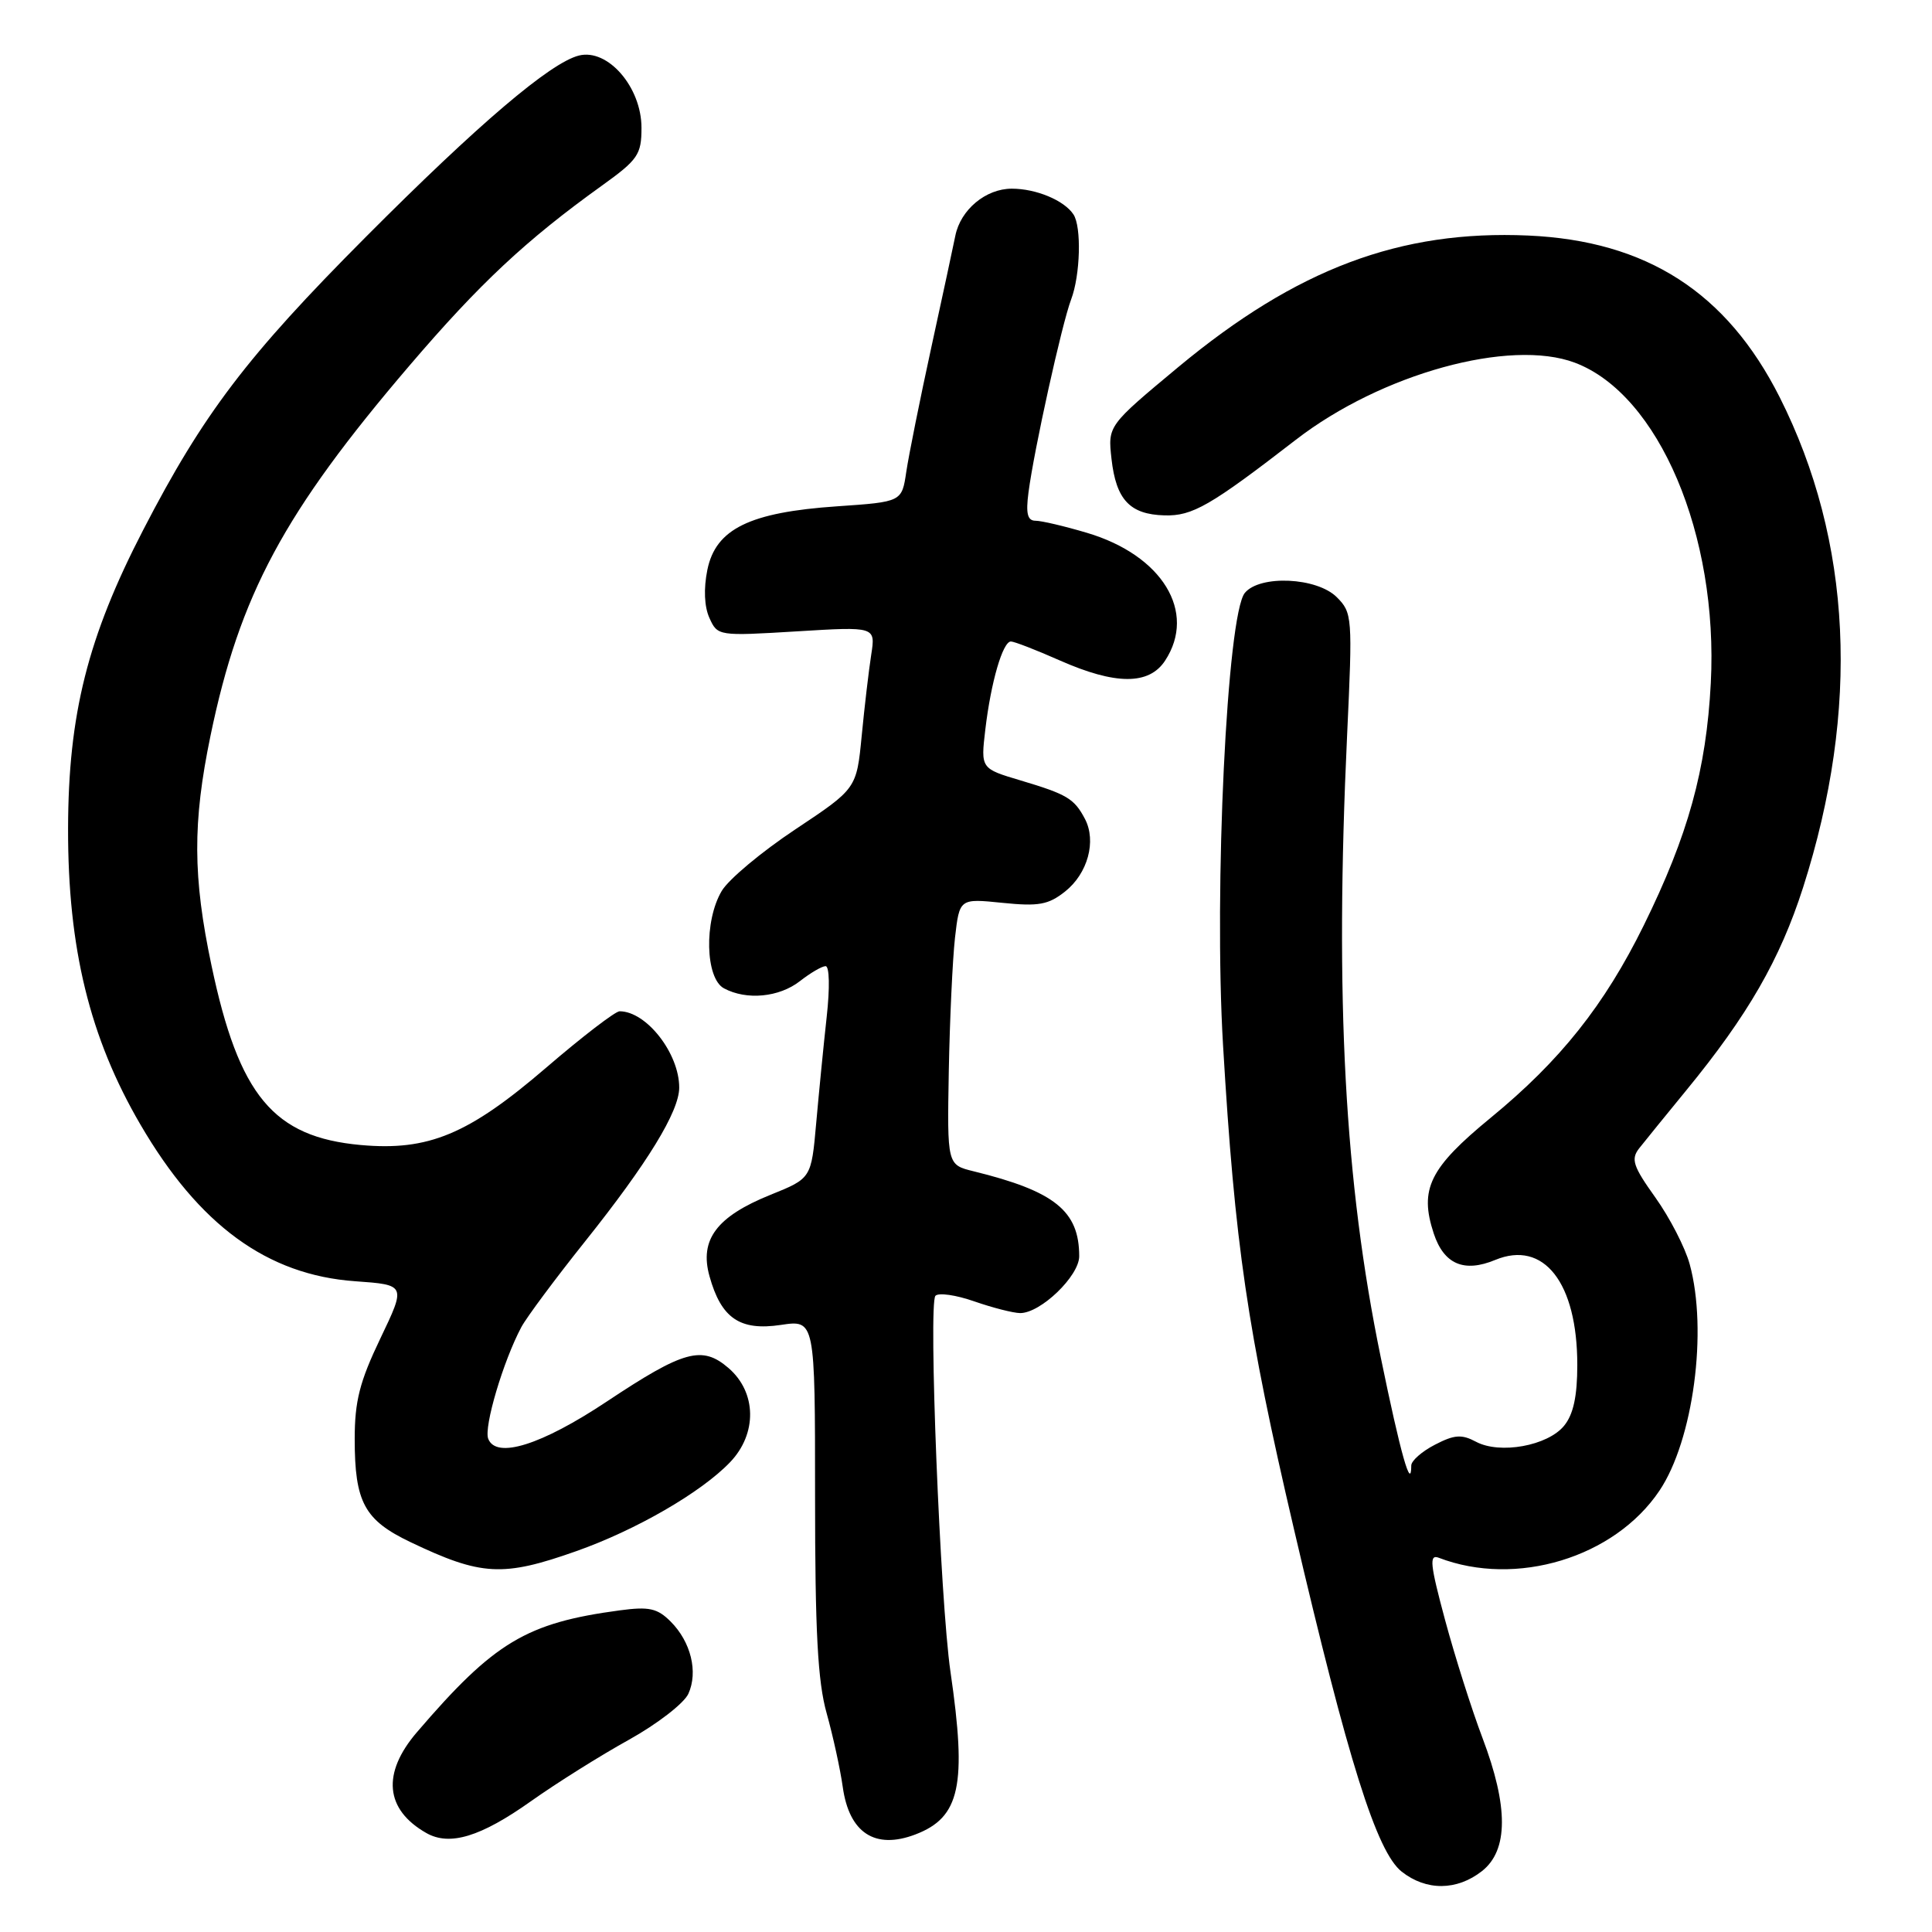 <?xml version="1.0" encoding="UTF-8" standalone="no"?>
<!DOCTYPE svg PUBLIC "-//W3C//DTD SVG 1.1//EN" "http://www.w3.org/Graphics/SVG/1.1/DTD/svg11.dtd" >
<svg xmlns="http://www.w3.org/2000/svg" xmlns:xlink="http://www.w3.org/1999/xlink" version="1.1" viewBox="0 0 256 256">
 <g >
 <path fill="currentColor"
d=" M 196.37 247.93 C 199.87 245.17 199.89 239.39 196.43 230.27 C 195.02 226.55 192.79 219.52 191.48 214.66 C 189.49 207.27 189.35 205.92 190.64 206.41 C 200.89 210.35 213.93 206.39 219.88 197.53 C 224.37 190.86 226.31 176.31 223.89 167.50 C 223.29 165.30 221.24 161.33 219.34 158.67 C 216.39 154.54 216.08 153.60 217.19 152.17 C 217.91 151.25 220.72 147.80 223.42 144.50 C 231.60 134.53 235.86 127.14 238.92 117.59 C 246.49 93.92 245.42 71.69 235.81 52.62 C 228.80 38.74 218.19 31.91 202.50 31.21 C 185.53 30.46 171.82 35.61 156.14 48.63 C 146.79 56.41 146.79 56.41 147.28 60.81 C 147.89 66.22 149.71 68.16 154.29 68.29 C 158.00 68.40 160.37 67.03 171.71 58.27 C 183.03 49.52 200.08 44.82 208.68 48.06 C 219.80 52.25 227.71 70.90 226.69 90.50 C 226.09 102.01 223.69 110.67 217.80 122.63 C 212.60 133.18 206.74 140.55 197.55 148.09 C 189.41 154.77 188.04 157.56 189.98 163.45 C 191.33 167.52 193.99 168.66 198.12 166.95 C 204.56 164.28 209.00 169.96 209.00 180.86 C 209.00 185.01 208.48 187.42 207.25 188.92 C 205.08 191.58 198.74 192.73 195.58 191.04 C 193.68 190.03 192.72 190.09 190.14 191.43 C 188.41 192.32 187.00 193.56 187.00 194.19 C 187.00 197.66 185.58 192.63 182.96 179.87 C 178.16 156.57 176.86 132.48 178.50 97.38 C 179.23 81.76 179.19 81.19 177.13 79.13 C 174.50 76.50 166.95 76.15 164.95 78.56 C 162.59 81.41 160.83 117.80 162.06 138.50 C 163.63 164.99 165.25 176.05 171.45 202.59 C 178.64 233.39 182.42 245.40 185.74 248.01 C 189.00 250.57 193.04 250.54 196.37 247.93 Z  M 70.37 238.66 C 73.74 236.27 79.57 232.61 83.33 230.53 C 87.09 228.44 90.63 225.70 91.21 224.44 C 92.53 221.54 91.55 217.55 88.86 214.86 C 87.10 213.10 86.00 212.86 82.13 213.38 C 69.73 215.04 65.48 217.59 55.25 229.52 C 50.57 234.97 51.02 239.78 56.50 242.89 C 59.59 244.64 63.69 243.40 70.37 238.66 Z  M 121.28 243.08 C 127.22 240.82 128.14 236.58 125.94 221.50 C 124.58 212.16 123.00 172.71 123.95 171.70 C 124.36 171.26 126.68 171.59 129.10 172.44 C 131.52 173.28 134.25 173.98 135.17 173.99 C 137.88 174.01 143.00 169.08 143.00 166.46 C 143.00 160.45 139.75 157.84 129.00 155.20 C 125.50 154.34 125.50 154.34 125.72 141.92 C 125.85 135.09 126.22 127.15 126.54 124.27 C 127.14 119.05 127.14 119.05 132.82 119.63 C 137.62 120.12 138.91 119.89 141.13 118.13 C 144.13 115.75 145.31 111.46 143.76 108.51 C 142.34 105.81 141.39 105.25 135.23 103.41 C 129.95 101.84 129.95 101.84 130.56 96.67 C 131.30 90.39 132.87 85.00 133.95 85.00 C 134.39 85.00 137.29 86.12 140.40 87.50 C 147.82 90.78 152.25 90.79 154.38 87.54 C 158.61 81.09 154.00 73.56 144.02 70.60 C 141.06 69.72 138.00 69.00 137.21 69.00 C 136.15 69.00 135.91 68.06 136.28 65.25 C 137.01 59.62 140.71 42.89 141.93 39.68 C 143.15 36.47 143.33 30.03 142.23 28.40 C 140.99 26.54 137.29 25.00 134.07 25.00 C 130.62 25.00 127.29 27.78 126.59 31.22 C 126.34 32.48 124.91 39.12 123.41 46.00 C 121.91 52.88 120.42 60.30 120.09 62.50 C 119.50 66.50 119.50 66.50 110.92 67.09 C 99.34 67.88 94.84 70.08 93.73 75.50 C 93.22 78.01 93.32 80.39 94.01 81.90 C 95.08 84.27 95.20 84.29 105.56 83.66 C 116.02 83.02 116.02 83.02 115.44 86.76 C 115.12 88.82 114.55 93.65 114.18 97.50 C 113.50 104.50 113.50 104.50 105.38 109.90 C 100.91 112.87 96.52 116.54 95.63 118.06 C 93.27 122.04 93.46 129.64 95.93 130.96 C 98.93 132.57 103.25 132.15 106.00 130.00 C 107.38 128.92 108.90 128.03 109.39 128.02 C 109.91 128.01 109.97 130.89 109.54 134.75 C 109.13 138.46 108.51 144.79 108.15 148.82 C 107.50 156.14 107.50 156.14 102.09 158.32 C 94.96 161.20 92.66 164.26 94.01 169.10 C 95.56 174.68 98.04 176.37 103.46 175.56 C 108.00 174.88 108.00 174.88 108.00 198.22 C 108.00 216.19 108.35 222.82 109.54 227.03 C 110.38 230.04 111.34 234.43 111.67 236.79 C 112.52 242.87 115.94 245.11 121.28 243.08 Z  M 76.35 205.54 C 84.26 202.75 92.91 197.75 96.73 193.76 C 100.36 189.98 100.27 184.49 96.53 181.27 C 93.03 178.26 90.62 178.92 80.42 185.70 C 71.73 191.48 65.74 193.36 64.69 190.64 C 64.09 189.07 66.69 180.33 69.08 175.85 C 69.77 174.56 73.57 169.45 77.52 164.50 C 85.80 154.13 90.00 147.27 90.00 144.11 C 90.00 139.57 85.65 134.00 82.10 134.00 C 81.53 134.00 77.15 137.36 72.36 141.48 C 62.07 150.32 56.77 152.53 47.79 151.72 C 36.23 150.67 31.66 145.18 28.03 127.96 C 25.54 116.18 25.51 109.00 27.89 97.50 C 31.76 78.80 37.61 67.92 54.26 48.44 C 63.57 37.55 69.67 31.84 79.75 24.60 C 84.54 21.16 85.00 20.49 85.00 16.93 C 85.00 11.55 80.54 6.40 76.71 7.36 C 72.92 8.31 63.37 16.44 48.46 31.41 C 32.73 47.20 26.94 54.82 18.99 70.19 C 11.62 84.43 9.05 94.64 9.02 109.79 C 8.99 125.64 11.88 137.49 18.60 149.00 C 26.38 162.35 35.41 168.94 47.05 169.77 C 53.80 170.25 53.80 170.25 50.40 177.35 C 47.66 183.07 47.00 185.65 47.00 190.67 C 47.00 199.06 48.28 201.42 54.39 204.34 C 63.78 208.82 66.62 208.98 76.35 205.54 Z "/>
</g>
</svg>